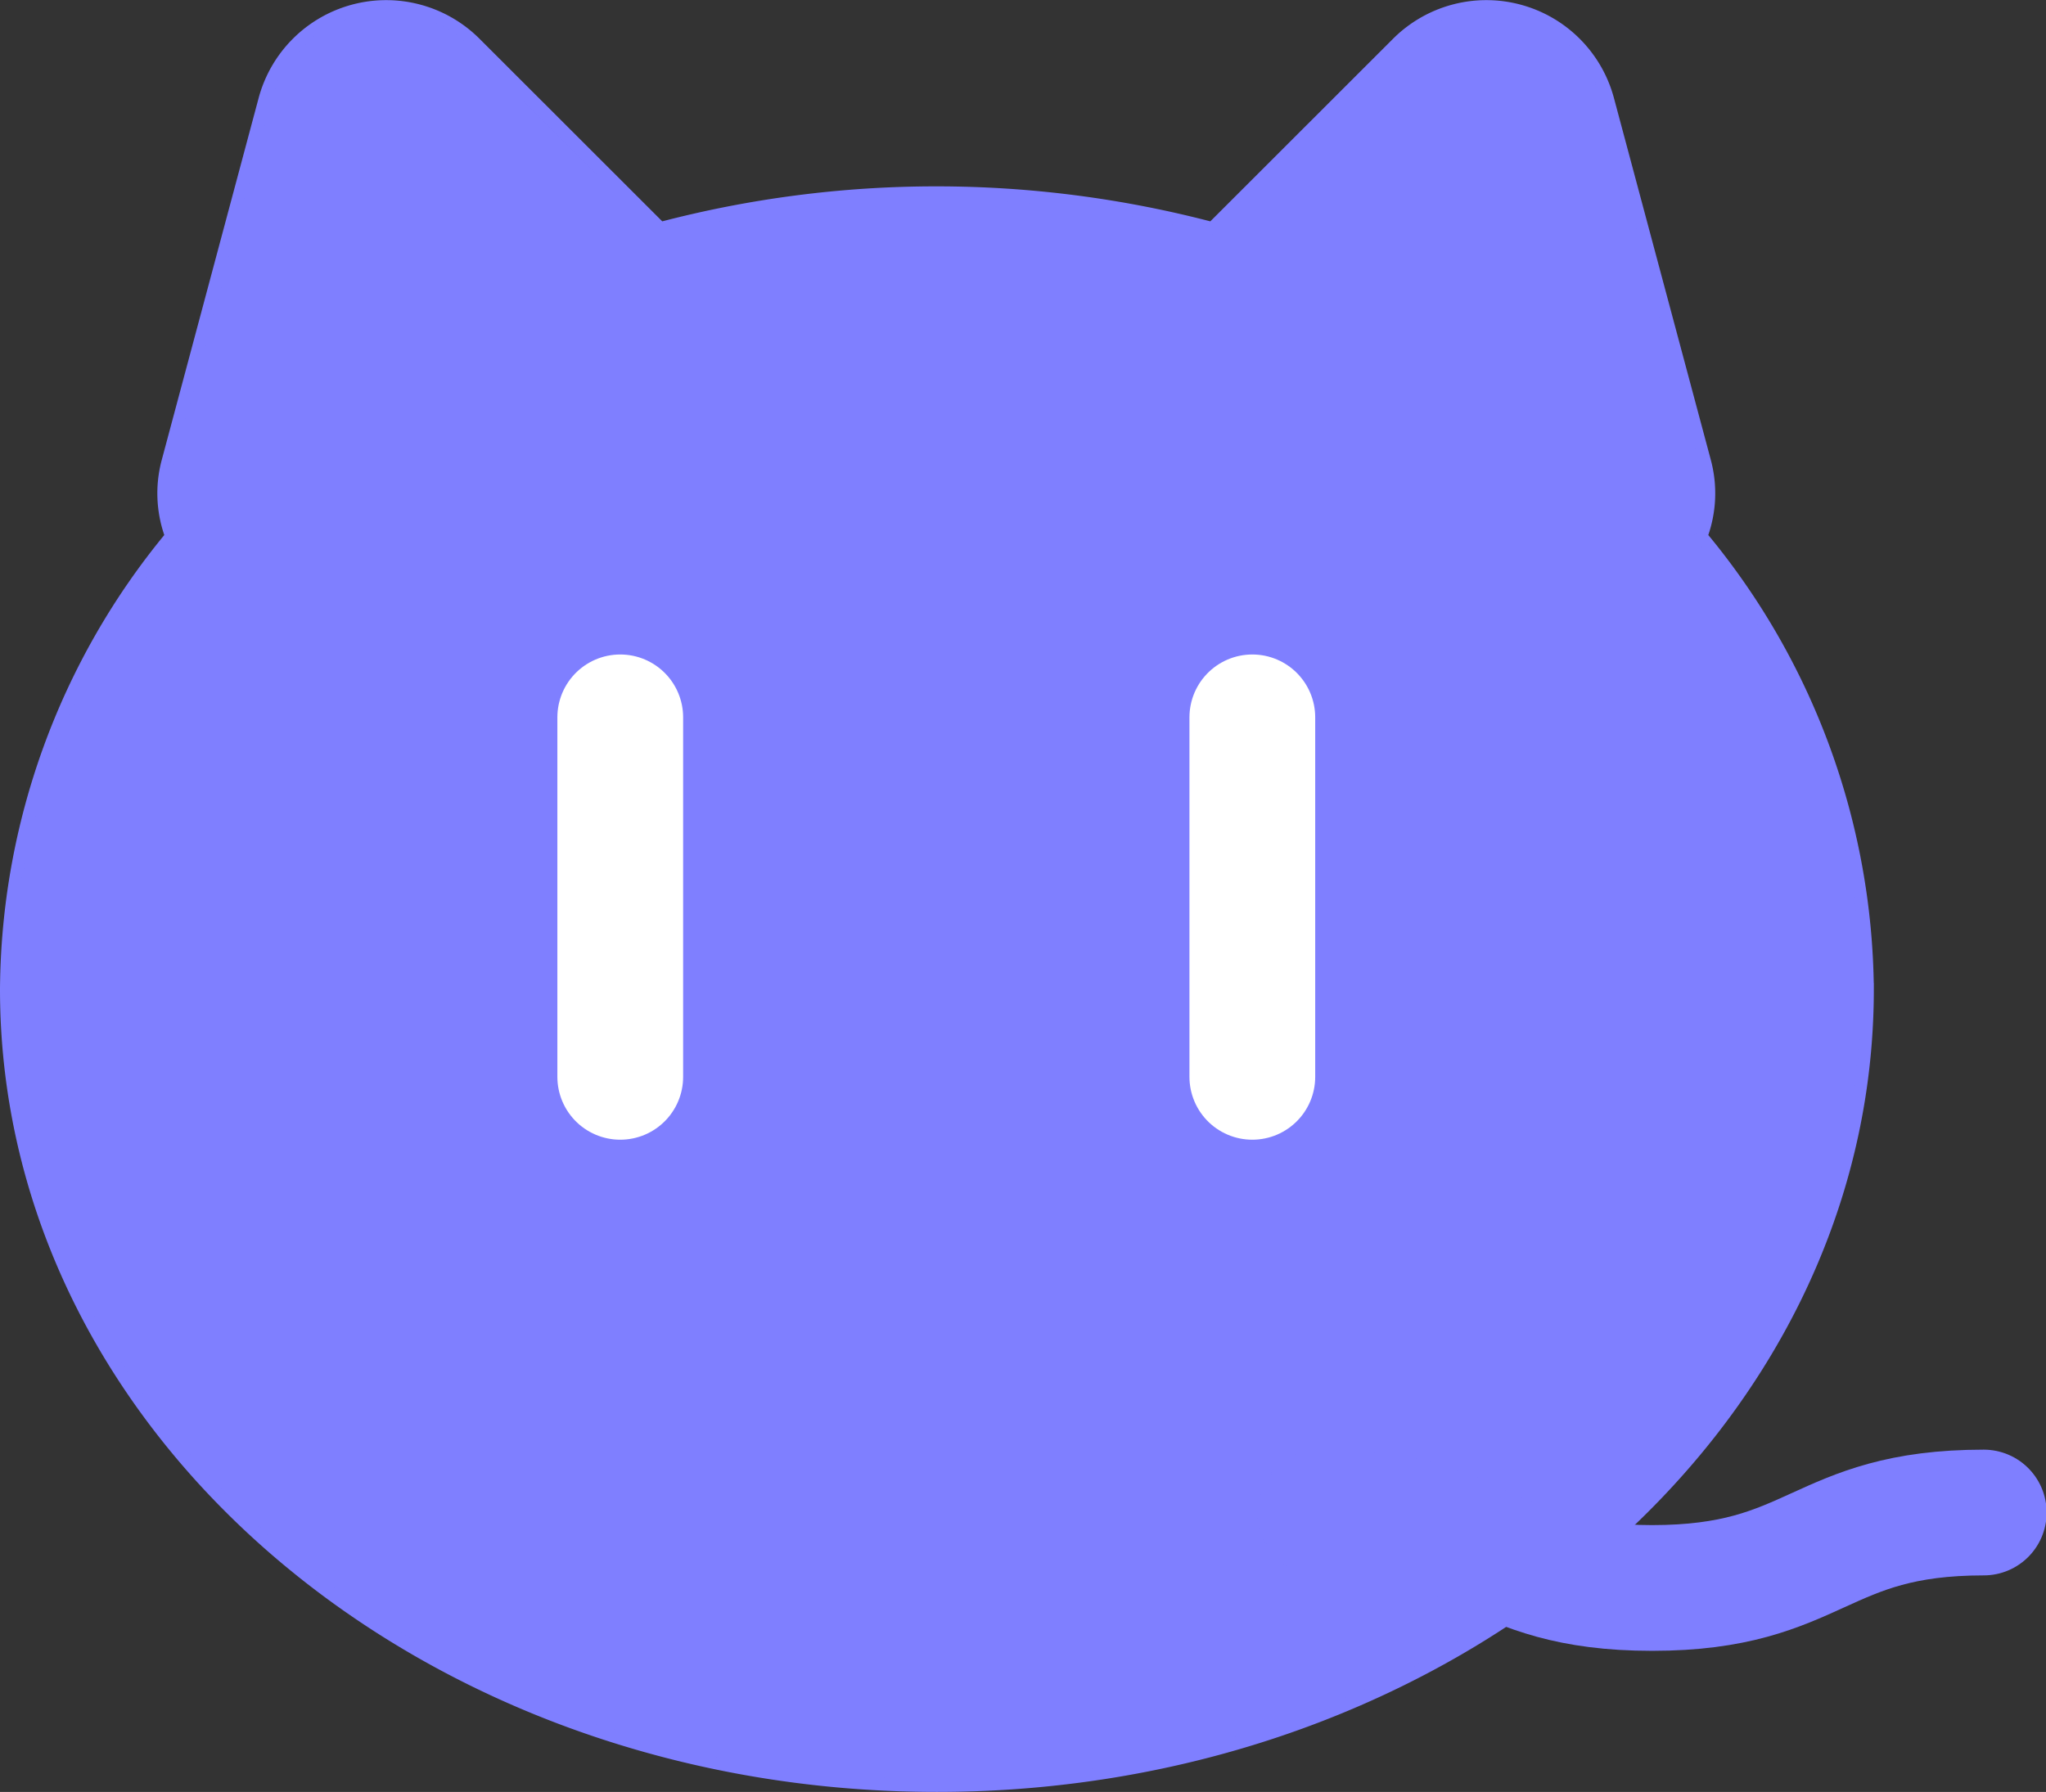 <svg xmlns="http://www.w3.org/2000/svg" viewBox="0 0 162.69 142.51"><rect x="0" y="0" width="162.69" height="142.51" fill="#333333" stroke="none"/><defs><style>.cls-1{fill:#7f7fff;stroke-miterlimit:10;}.cls-1,.cls-2{stroke:#7f7fff;}.cls-2,.cls-4{fill:none;}.cls-2,.cls-3,.cls-4{stroke-linecap:round;stroke-linejoin:round;stroke-width:10px;}.cls-3{fill:#fff;}.cls-3,.cls-4{stroke:#fff;}</style></defs><g id="レイヤー_2" data-name="レイヤー 2"><g id="レイヤー_1-2" data-name="レイヤー 1"><path class="cls-1" d="M135.27,42.65a9.75,9.75,0,0,0,.27-6L127.85,7.92a10,10,0,0,0-16.73-4.48L96.39,18.16a86.17,86.17,0,0,0-43.88,0L37.78,3.44A10,10,0,0,0,21.05,7.92L13.36,36.65a9.75,9.75,0,0,0,.27,6A57,57,0,0,0,.5,78.67c0,35,33.11,63.34,74,63.34s74-28.36,74-63.34A57,57,0,0,0,135.27,42.65Z"/><path class="cls-2" d="M105,120.29c13.18,0,13.18,6,26.37,6s13.18-6,26.37-6"/><line class="cls-3" x1="49.32" y1="57.05" x2="49.32" y2="85.64"/><line class="cls-4" x1="99.58" y1="57.05" x2="99.58" y2="85.64"/></g></g></svg>